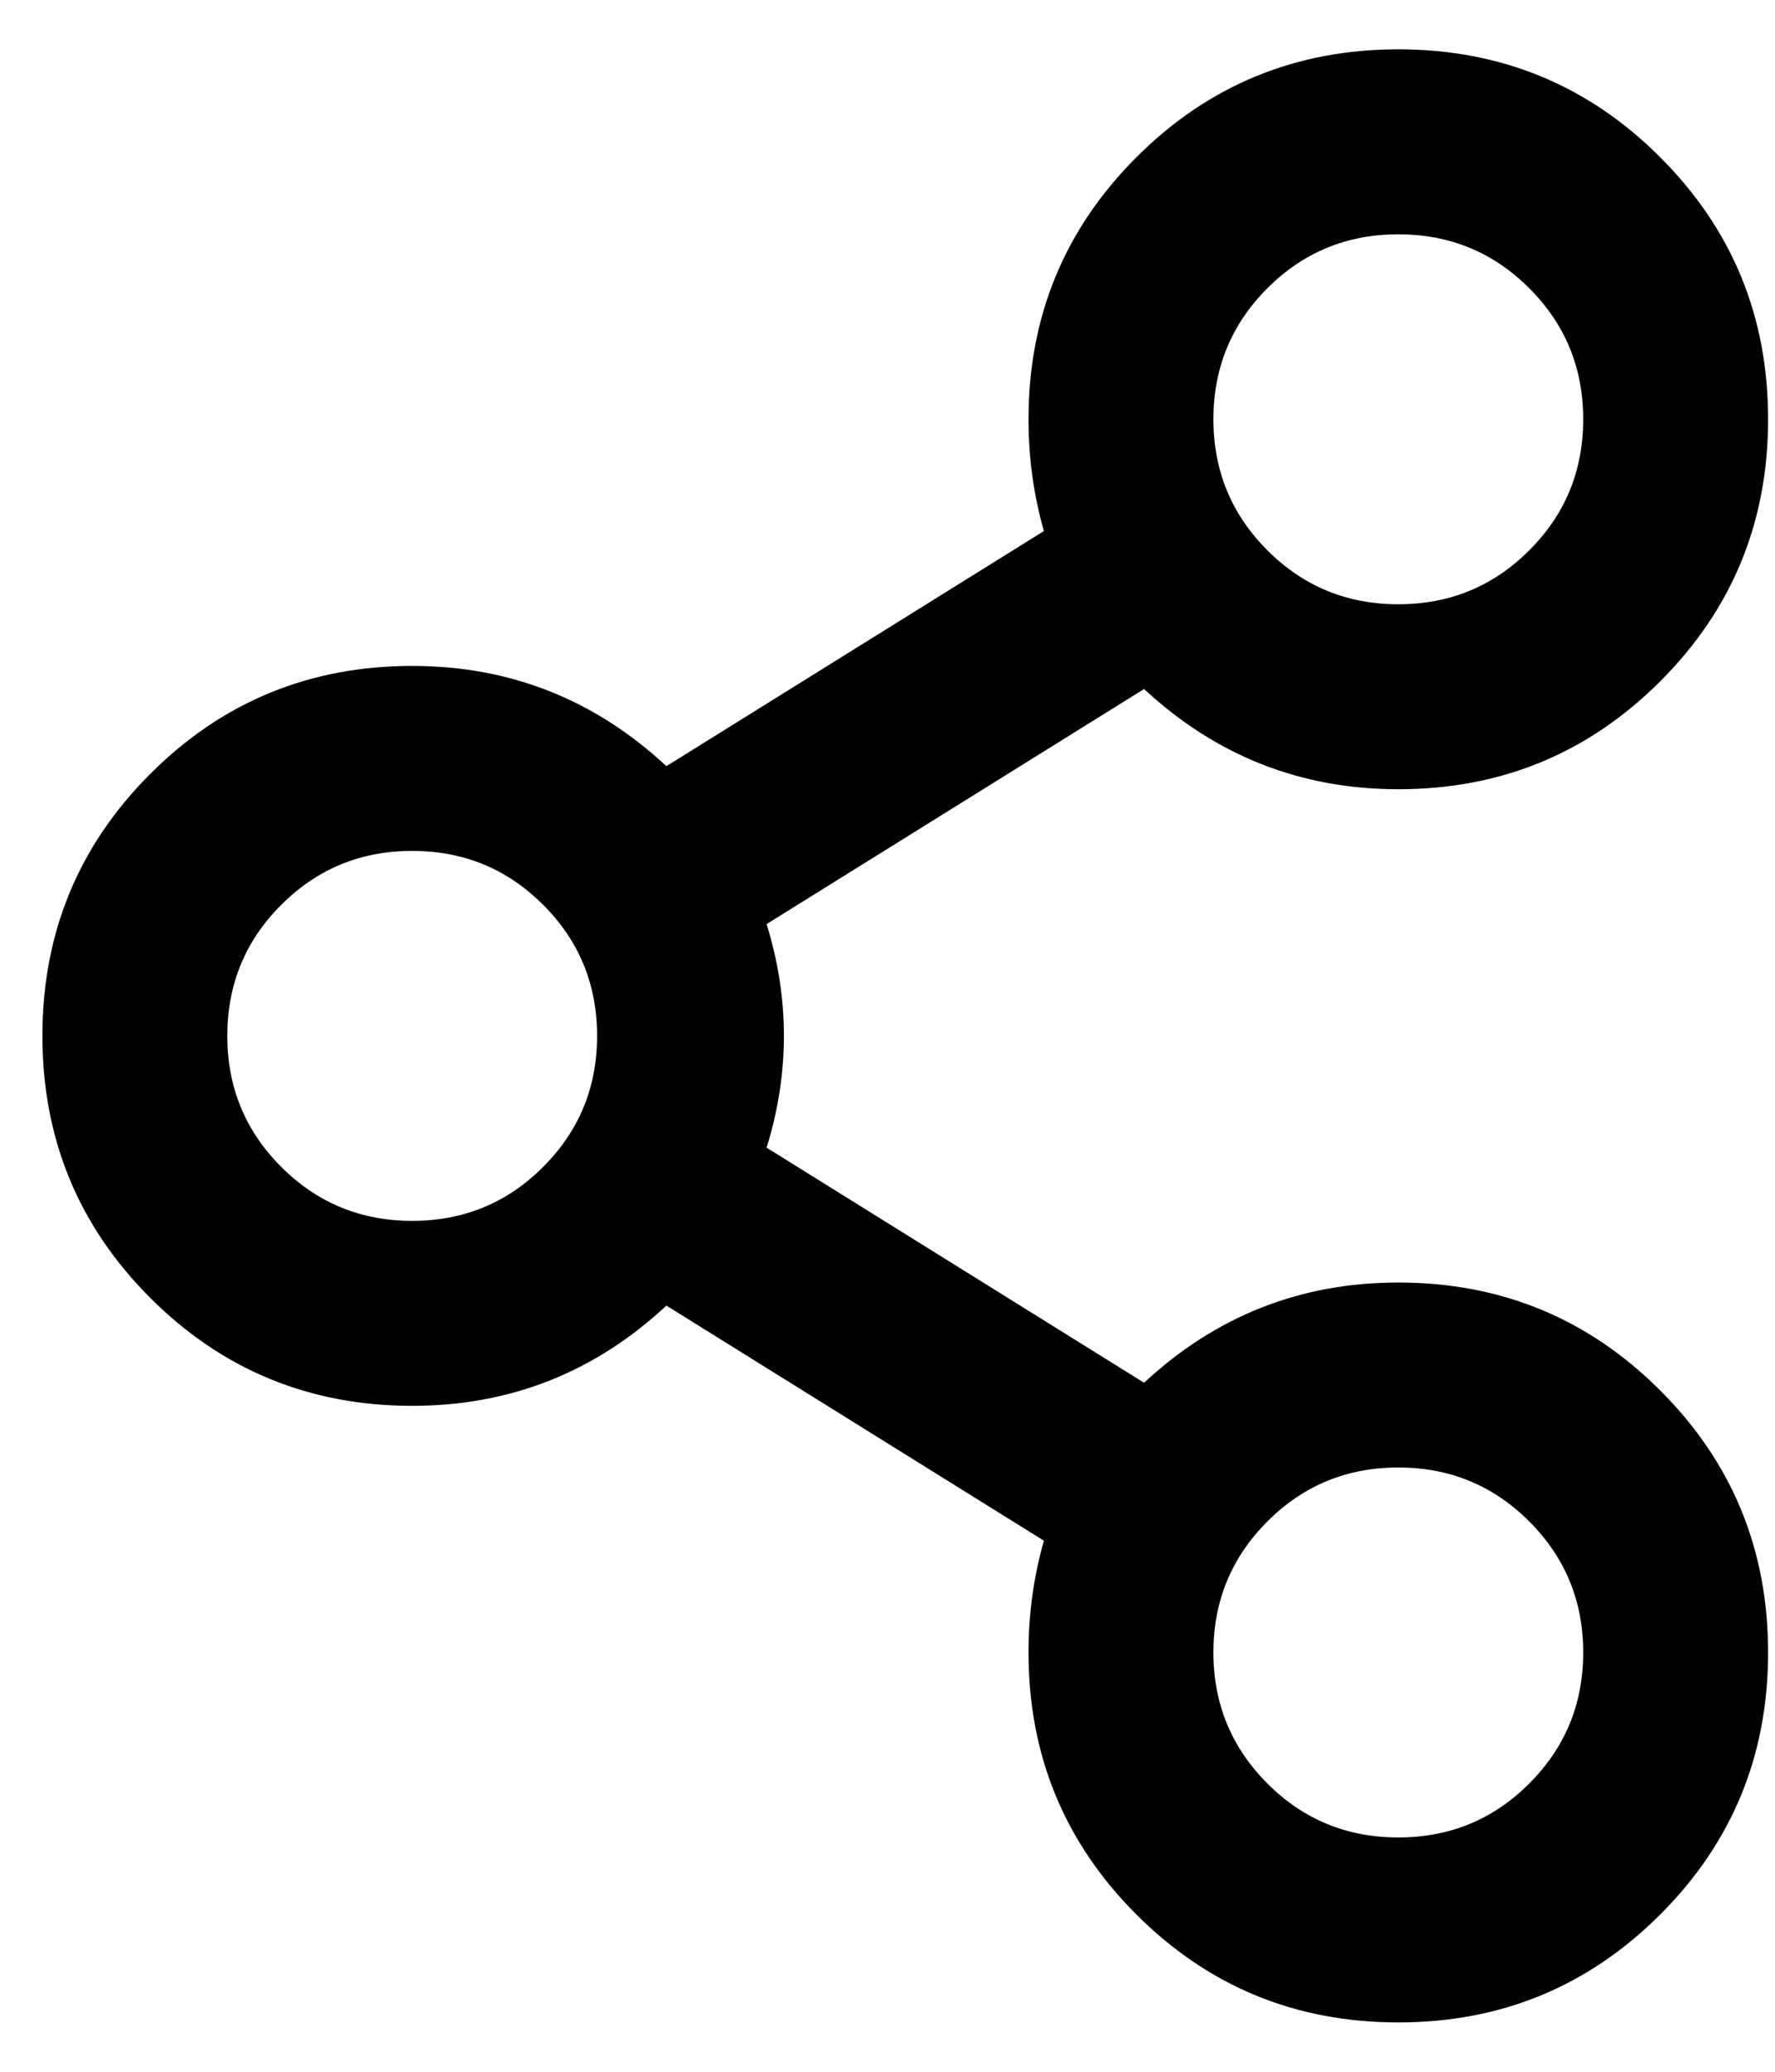 <svg width="18" height="21" viewBox="0 0 18 21" fill="none" xmlns="http://www.w3.org/2000/svg">
<path d="M14.18 13C15.222 13 16.107 13.365 16.836 14.094C17.566 14.823 17.93 15.708 17.93 16.75C17.93 17.792 17.566 18.677 16.836 19.406C16.107 20.135 15.222 20.5 14.18 20.5C13.139 20.5 12.253 20.135 11.524 19.406C10.795 18.677 10.43 17.792 10.43 16.75C10.43 16.359 10.482 15.982 10.586 15.617L6.758 13.234C6.029 13.912 5.17 14.25 4.18 14.25C3.139 14.25 2.253 13.885 1.524 13.156C0.795 12.427 0.43 11.542 0.43 10.5C0.43 9.458 0.795 8.573 1.524 7.844C2.253 7.115 3.139 6.75 4.18 6.75C5.17 6.75 6.029 7.089 6.758 7.766L10.586 5.383C10.482 5.018 10.43 4.641 10.43 4.25C10.43 3.208 10.795 2.323 11.524 1.594C12.253 0.865 13.139 0.5 14.18 0.5C15.222 0.5 16.107 0.865 16.836 1.594C17.566 2.323 17.93 3.208 17.93 4.25C17.93 5.292 17.566 6.177 16.836 6.906C16.107 7.635 15.222 8 14.18 8C13.191 8 12.331 7.661 11.602 6.984L7.774 9.367C8.008 10.122 8.008 10.878 7.774 11.633L11.602 14.016C12.331 13.338 13.191 13 14.18 13ZM15.508 2.922C15.144 2.557 14.701 2.375 14.18 2.375C13.659 2.375 13.217 2.557 12.852 2.922C12.488 3.286 12.305 3.729 12.305 4.25C12.305 4.771 12.488 5.214 12.852 5.578C13.217 5.943 13.659 6.125 14.18 6.125C14.701 6.125 15.144 5.943 15.508 5.578C15.873 5.214 16.055 4.771 16.055 4.25C16.055 3.729 15.873 3.286 15.508 2.922ZM2.852 11.828C3.217 12.193 3.659 12.375 4.18 12.375C4.701 12.375 5.144 12.193 5.508 11.828C5.873 11.463 6.055 11.021 6.055 10.5C6.055 9.979 5.873 9.536 5.508 9.172C5.144 8.807 4.701 8.625 4.18 8.625C3.659 8.625 3.217 8.807 2.852 9.172C2.487 9.536 2.305 9.979 2.305 10.5C2.305 11.021 2.487 11.463 2.852 11.828ZM12.852 18.078C13.217 18.443 13.659 18.625 14.18 18.625C14.701 18.625 15.144 18.443 15.508 18.078C15.873 17.713 16.055 17.271 16.055 16.75C16.055 16.229 15.873 15.787 15.508 15.422C15.144 15.057 14.701 14.875 14.18 14.875C13.659 14.875 13.217 15.057 12.852 15.422C12.488 15.787 12.305 16.229 12.305 16.75C12.305 17.271 12.488 17.713 12.852 18.078Z" fill="black"/>
</svg>
